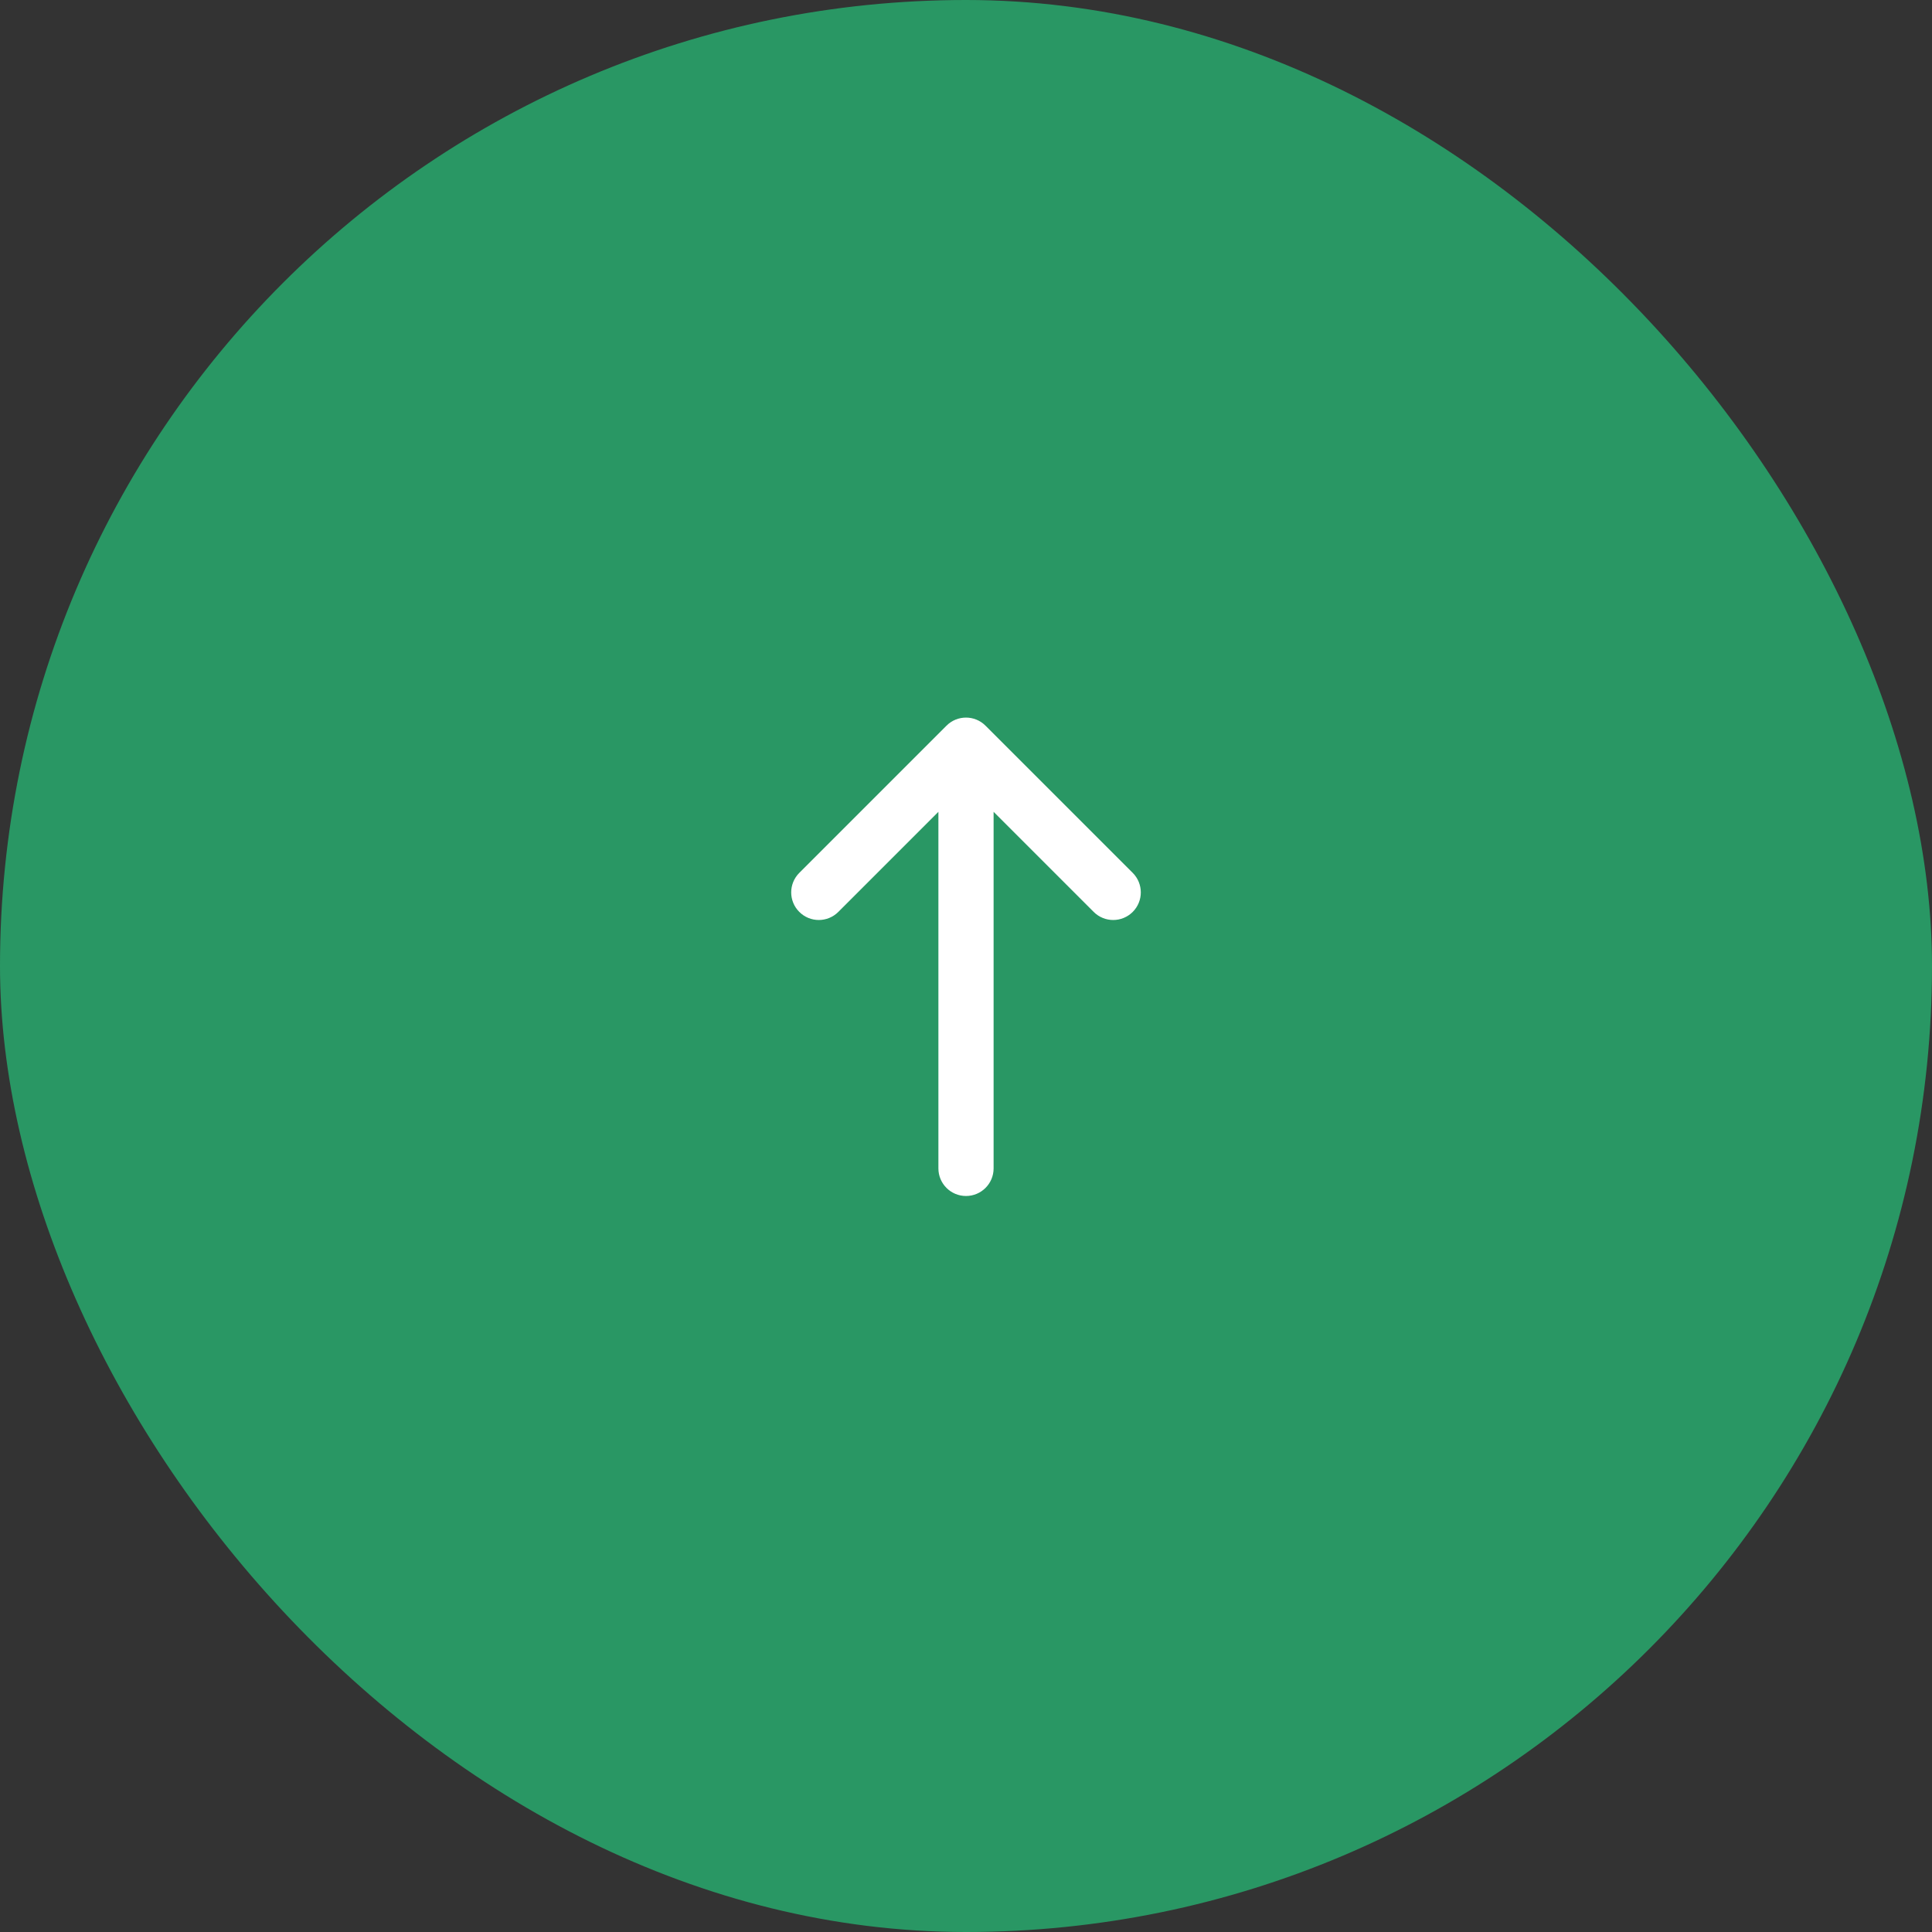 <svg width="70" height="70" viewBox="0 0 70 70" fill="none" xmlns="http://www.w3.org/2000/svg">
<rect x="0" y="0" width="70" height="70" fill="#333333" stroke="none"/>
<rect width="70" height="70" rx="35" fill="#299764"/>
<path d="M30.374 33.04C29.983 33.431 29.35 33.431 28.96 33.04C28.569 32.65 28.569 32.017 28.96 31.626L34.293 26.293C34.683 25.902 35.317 25.902 35.707 26.293L41.041 31.626C41.431 32.017 41.431 32.65 41.041 33.04C40.65 33.431 40.017 33.431 39.626 33.04L36 29.414L36 42.333C36 42.886 35.552 43.333 35 43.333C34.448 43.333 34 42.886 34 42.333L34 29.414L30.374 33.04Z" fill="white"/>
</svg>
